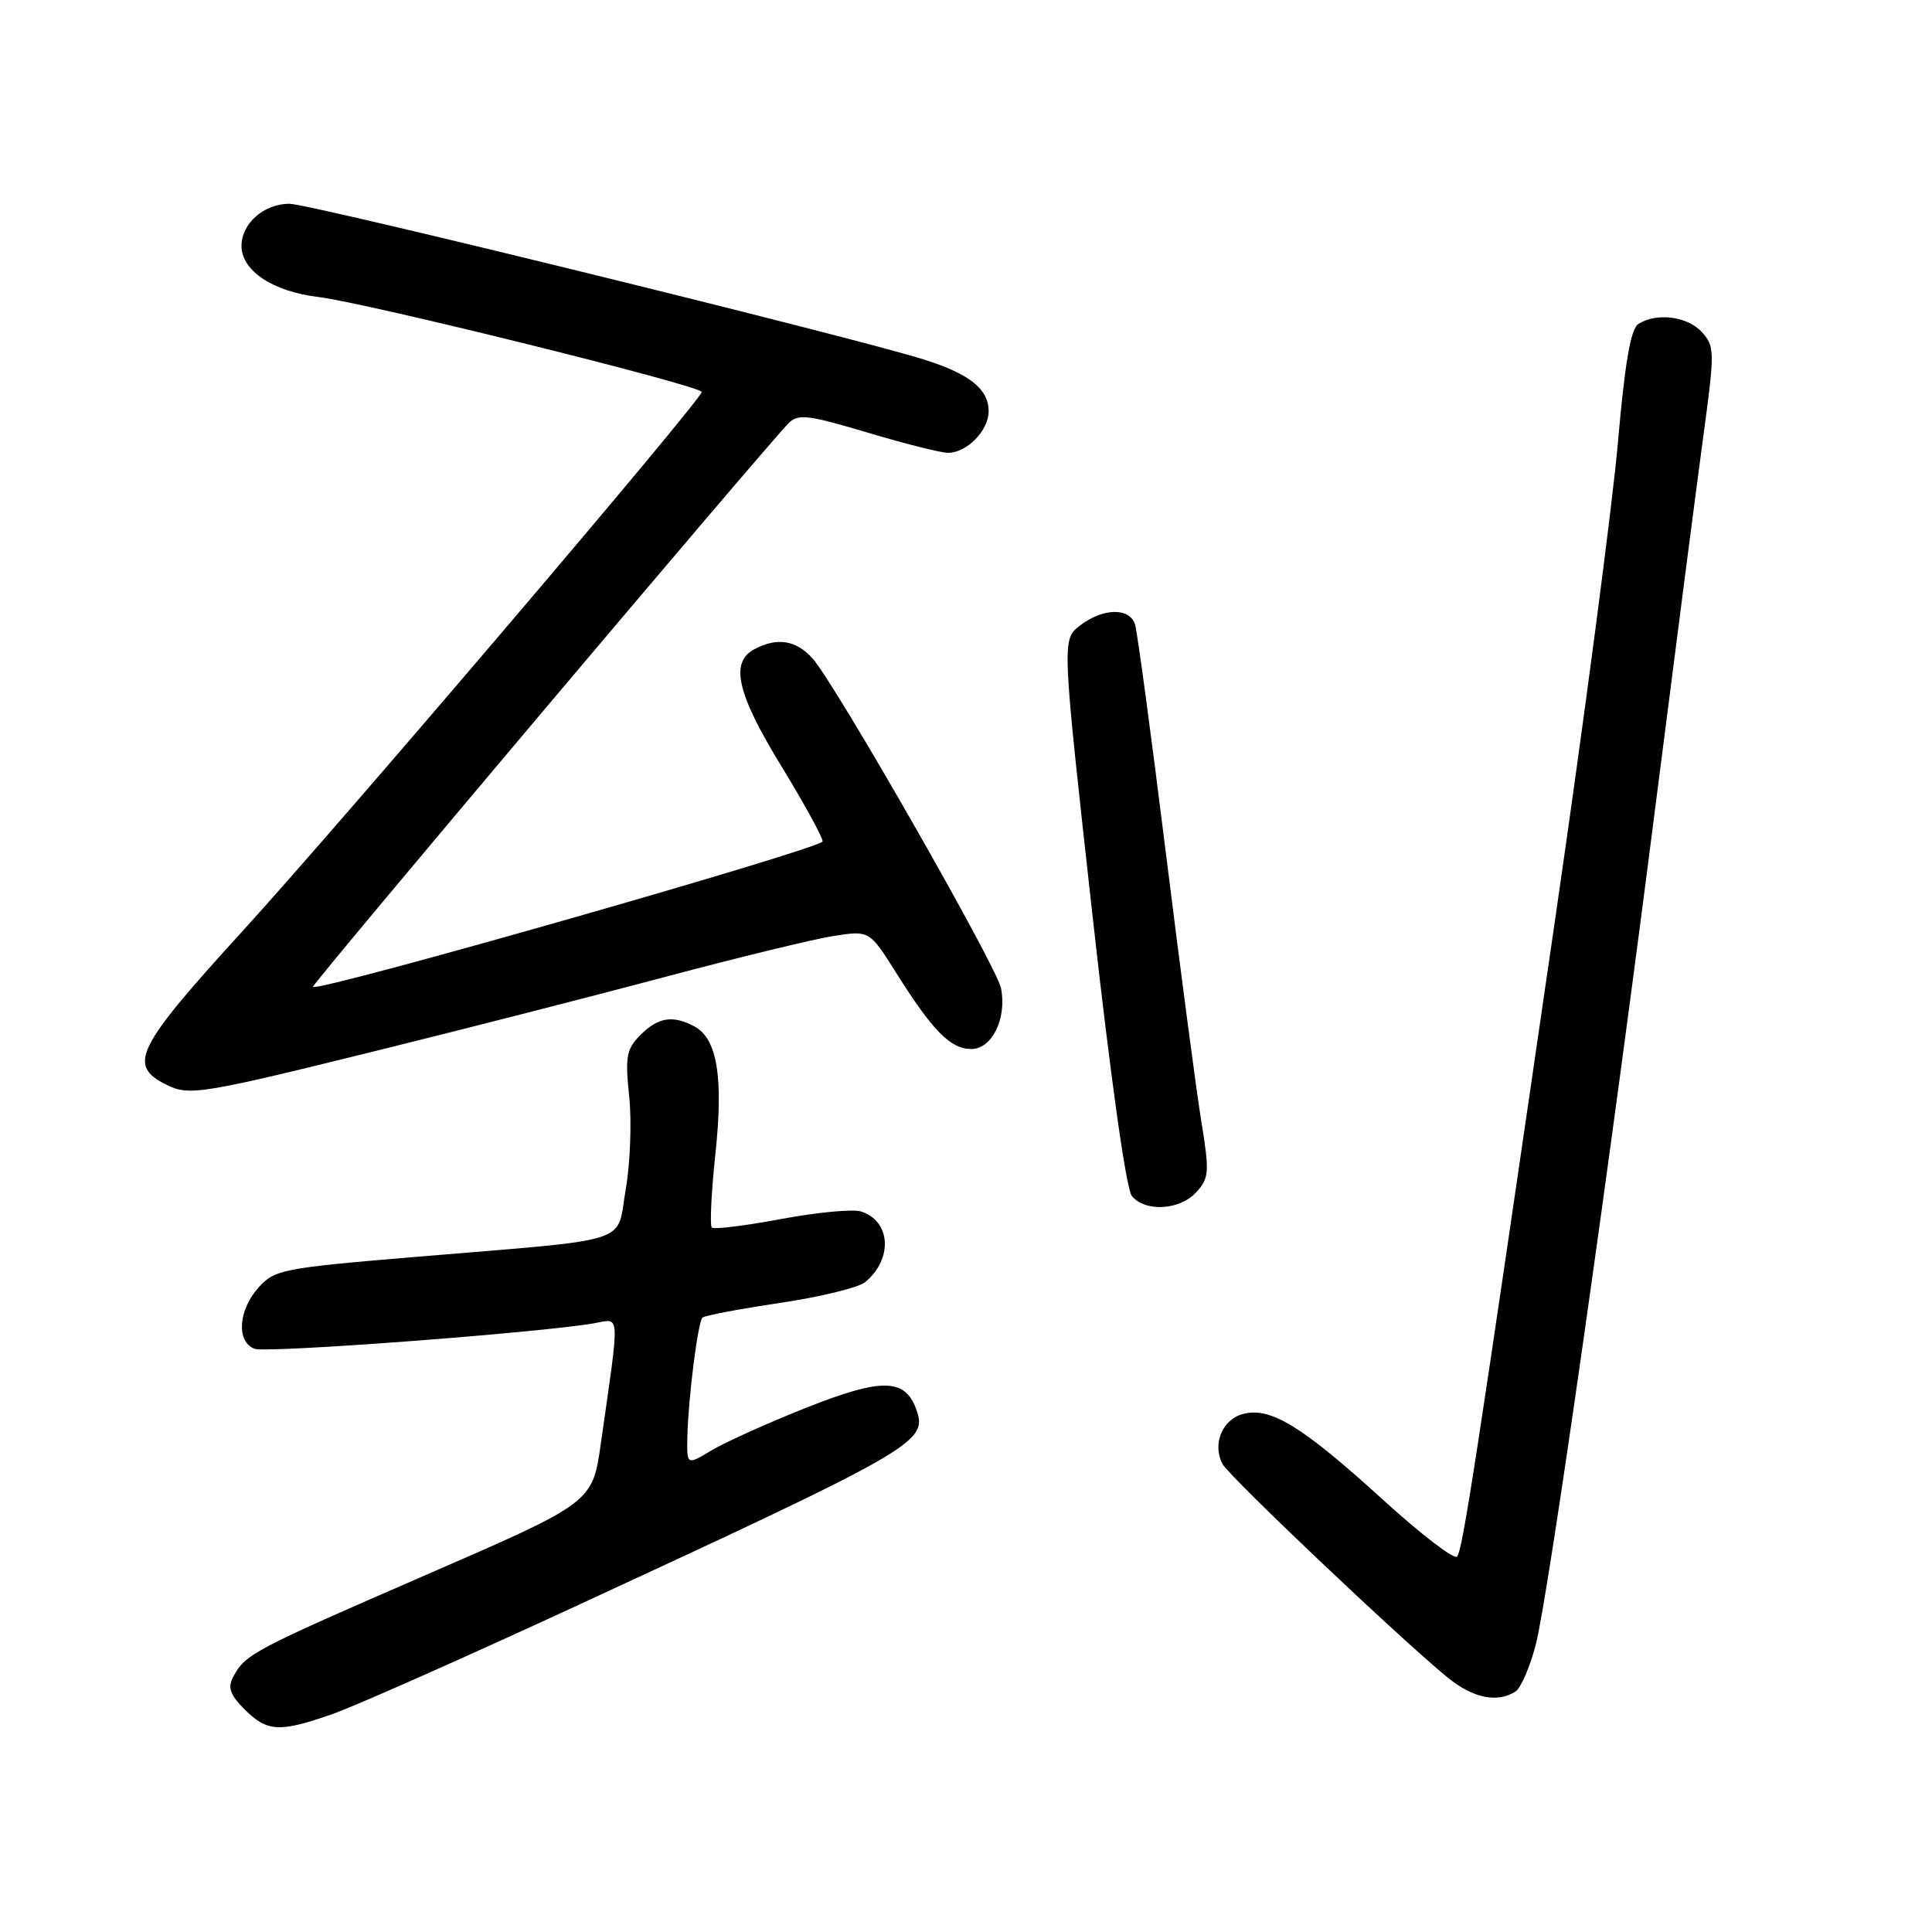 <?xml version="1.0" encoding="UTF-8" standalone="no"?>
<!DOCTYPE svg PUBLIC "-//W3C//DTD SVG 1.1//EN" "http://www.w3.org/Graphics/SVG/1.1/DTD/svg11.dtd" >
<svg xmlns="http://www.w3.org/2000/svg" xmlns:xlink="http://www.w3.org/1999/xlink" version="1.1" viewBox="0 0 256 256">
 <g >
 <path fill="currentColor"
d=" M 44.09 227.11 C 47.07 226.06 61.80 219.53 76.83 212.58 C 120.52 192.38 122.80 191.09 121.54 187.13 C 120.10 182.60 117.08 182.47 106.88 186.51 C 101.72 188.56 96.04 191.12 94.25 192.20 C 91.00 194.16 91.00 194.16 91.08 190.33 C 91.20 185.26 92.47 175.19 93.08 174.59 C 93.35 174.32 97.95 173.45 103.31 172.65 C 108.67 171.86 113.76 170.61 114.64 169.89 C 118.35 166.81 118.05 161.78 114.07 160.52 C 113.01 160.19 108.24 160.64 103.48 161.53 C 98.72 162.42 94.59 162.93 94.32 162.65 C 94.04 162.37 94.25 158.01 94.79 152.96 C 95.88 142.77 95.04 137.63 92.02 136.01 C 89.16 134.48 87.22 134.78 84.87 137.13 C 83.00 139.00 82.82 139.99 83.37 145.29 C 83.72 148.61 83.51 154.15 82.91 157.61 C 81.62 164.99 84.44 164.09 55.00 166.55 C 37.47 168.02 36.38 168.23 34.25 170.61 C 31.57 173.59 31.29 177.79 33.72 178.72 C 35.29 179.32 71.11 176.63 78.67 175.35 C 82.25 174.74 82.17 173.33 79.61 191.30 C 78.50 199.10 78.50 199.10 56.50 208.66 C 33.52 218.65 32.51 219.18 30.91 222.17 C 30.14 223.61 30.47 224.56 32.42 226.51 C 35.41 229.50 37.03 229.58 44.09 227.11 Z  M 200.80 224.14 C 201.52 223.69 202.73 220.88 203.50 217.91 C 205.18 211.35 213.29 154.49 219.46 106.00 C 221.95 86.47 224.73 64.99 225.64 58.25 C 227.23 46.53 227.23 45.91 225.50 44.00 C 223.61 41.91 219.51 41.39 217.09 42.93 C 216.08 43.56 215.30 48.08 214.38 58.66 C 213.67 66.82 209.95 95.10 206.11 121.50 C 195.40 195.07 193.80 205.44 193.06 206.26 C 192.68 206.68 188.24 203.27 183.19 198.67 C 172.55 188.99 168.39 186.43 164.77 187.34 C 161.97 188.04 160.59 191.37 162.00 194.00 C 162.90 195.68 185.57 217.18 191.83 222.29 C 195.17 225.01 198.38 225.68 200.80 224.14 Z  M 158.53 157.96 C 160.22 156.10 160.27 155.29 159.20 148.71 C 158.55 144.75 156.43 128.68 154.48 113.00 C 152.53 97.32 150.70 83.71 150.40 82.75 C 149.70 80.48 146.15 80.54 143.10 82.89 C 140.70 84.74 140.70 84.74 144.71 120.85 C 147.15 142.81 149.22 157.56 149.98 158.48 C 151.78 160.64 156.36 160.36 158.53 157.96 Z  M 51.50 138.83 C 62.50 136.11 79.15 131.84 88.50 129.35 C 97.85 126.86 107.68 124.47 110.35 124.04 C 115.20 123.27 115.20 123.27 118.73 128.88 C 123.60 136.62 125.95 139.00 128.70 139.00 C 131.46 139.00 133.43 134.95 132.64 130.94 C 132.05 128.00 110.69 90.62 107.67 87.25 C 105.48 84.81 102.97 84.41 99.93 86.04 C 96.70 87.77 97.66 91.93 103.51 101.48 C 106.53 106.42 109.00 110.92 109.00 111.49 C 109.00 112.40 42.12 131.49 41.46 130.77 C 41.22 130.51 101.54 59.04 104.51 56.06 C 105.76 54.81 107.12 54.98 114.92 57.31 C 119.86 58.79 124.67 60.00 125.62 60.00 C 128.11 60.00 131.00 57.05 131.00 54.50 C 131.00 51.57 128.53 49.58 122.50 47.66 C 113.32 44.74 41.08 27.00 38.35 27.00 C 34.97 27.00 32.00 29.61 32.00 32.58 C 32.00 35.88 36.16 38.64 42.22 39.36 C 48.51 40.11 93.01 51.13 92.98 51.94 C 92.94 53.01 45.43 108.80 32.18 123.33 C 18.00 138.88 16.88 141.13 22.00 143.71 C 25.08 145.26 26.48 145.03 51.50 138.83 Z "/>
</g>
</svg>